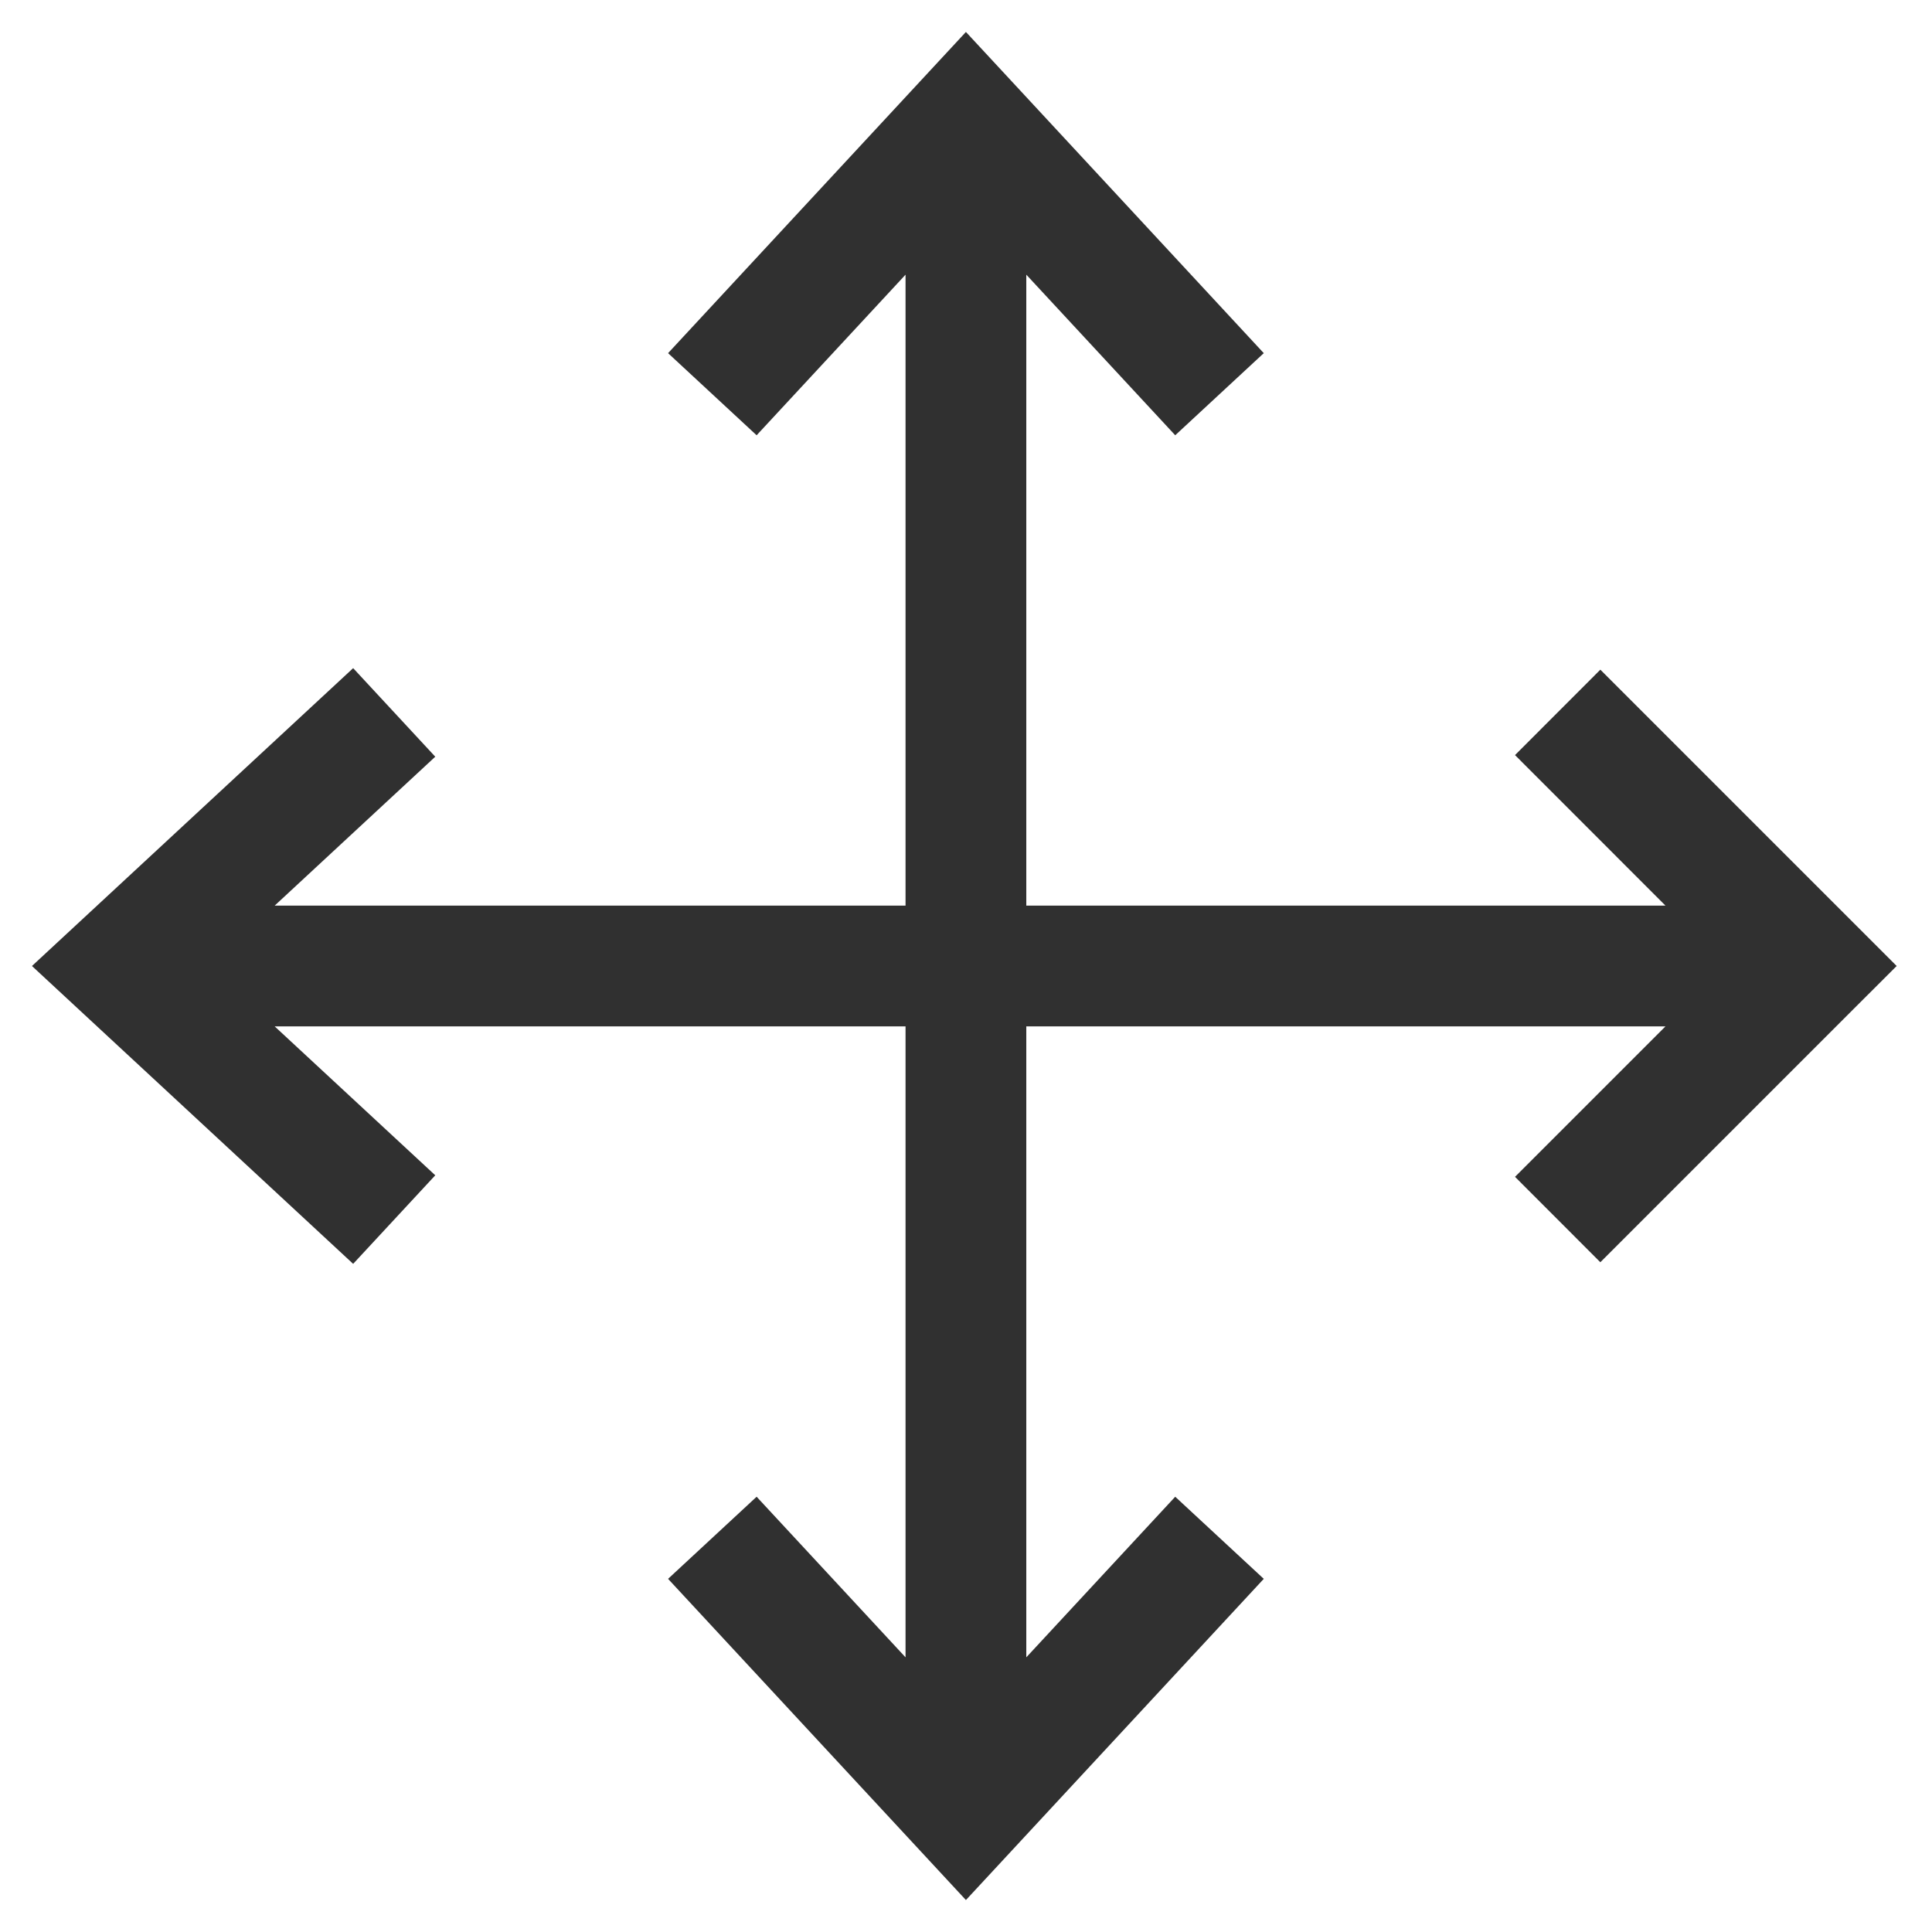 <svg width="24" height="24" viewBox="0 0 24 24" fill="none" xmlns="http://www.w3.org/2000/svg">
<path fill-rule="evenodd" clip-rule="evenodd" d="M12.549 0.99L11.999 0.397L11.449 0.99L8.299 4.387L9.399 5.407L11.249 3.412V11.25H3.412L5.407 9.4L4.387 8.3L0.99 11.45L0.397 12L0.99 12.55L4.387 15.7L5.407 14.6L3.412 12.75H11.249V20.588L9.399 18.593L8.299 19.613L11.449 23.01L11.999 23.603L12.549 23.01L15.699 19.613L14.599 18.593L12.749 20.588V12.75H20.689L18.82 14.619L19.88 15.68L23.03 12.53L23.561 12L23.03 11.469L19.88 8.319L18.82 9.38L20.689 11.25H12.749V3.412L14.599 5.407L15.699 4.387L12.549 0.99Z" fill="#303030"/>
</svg>
